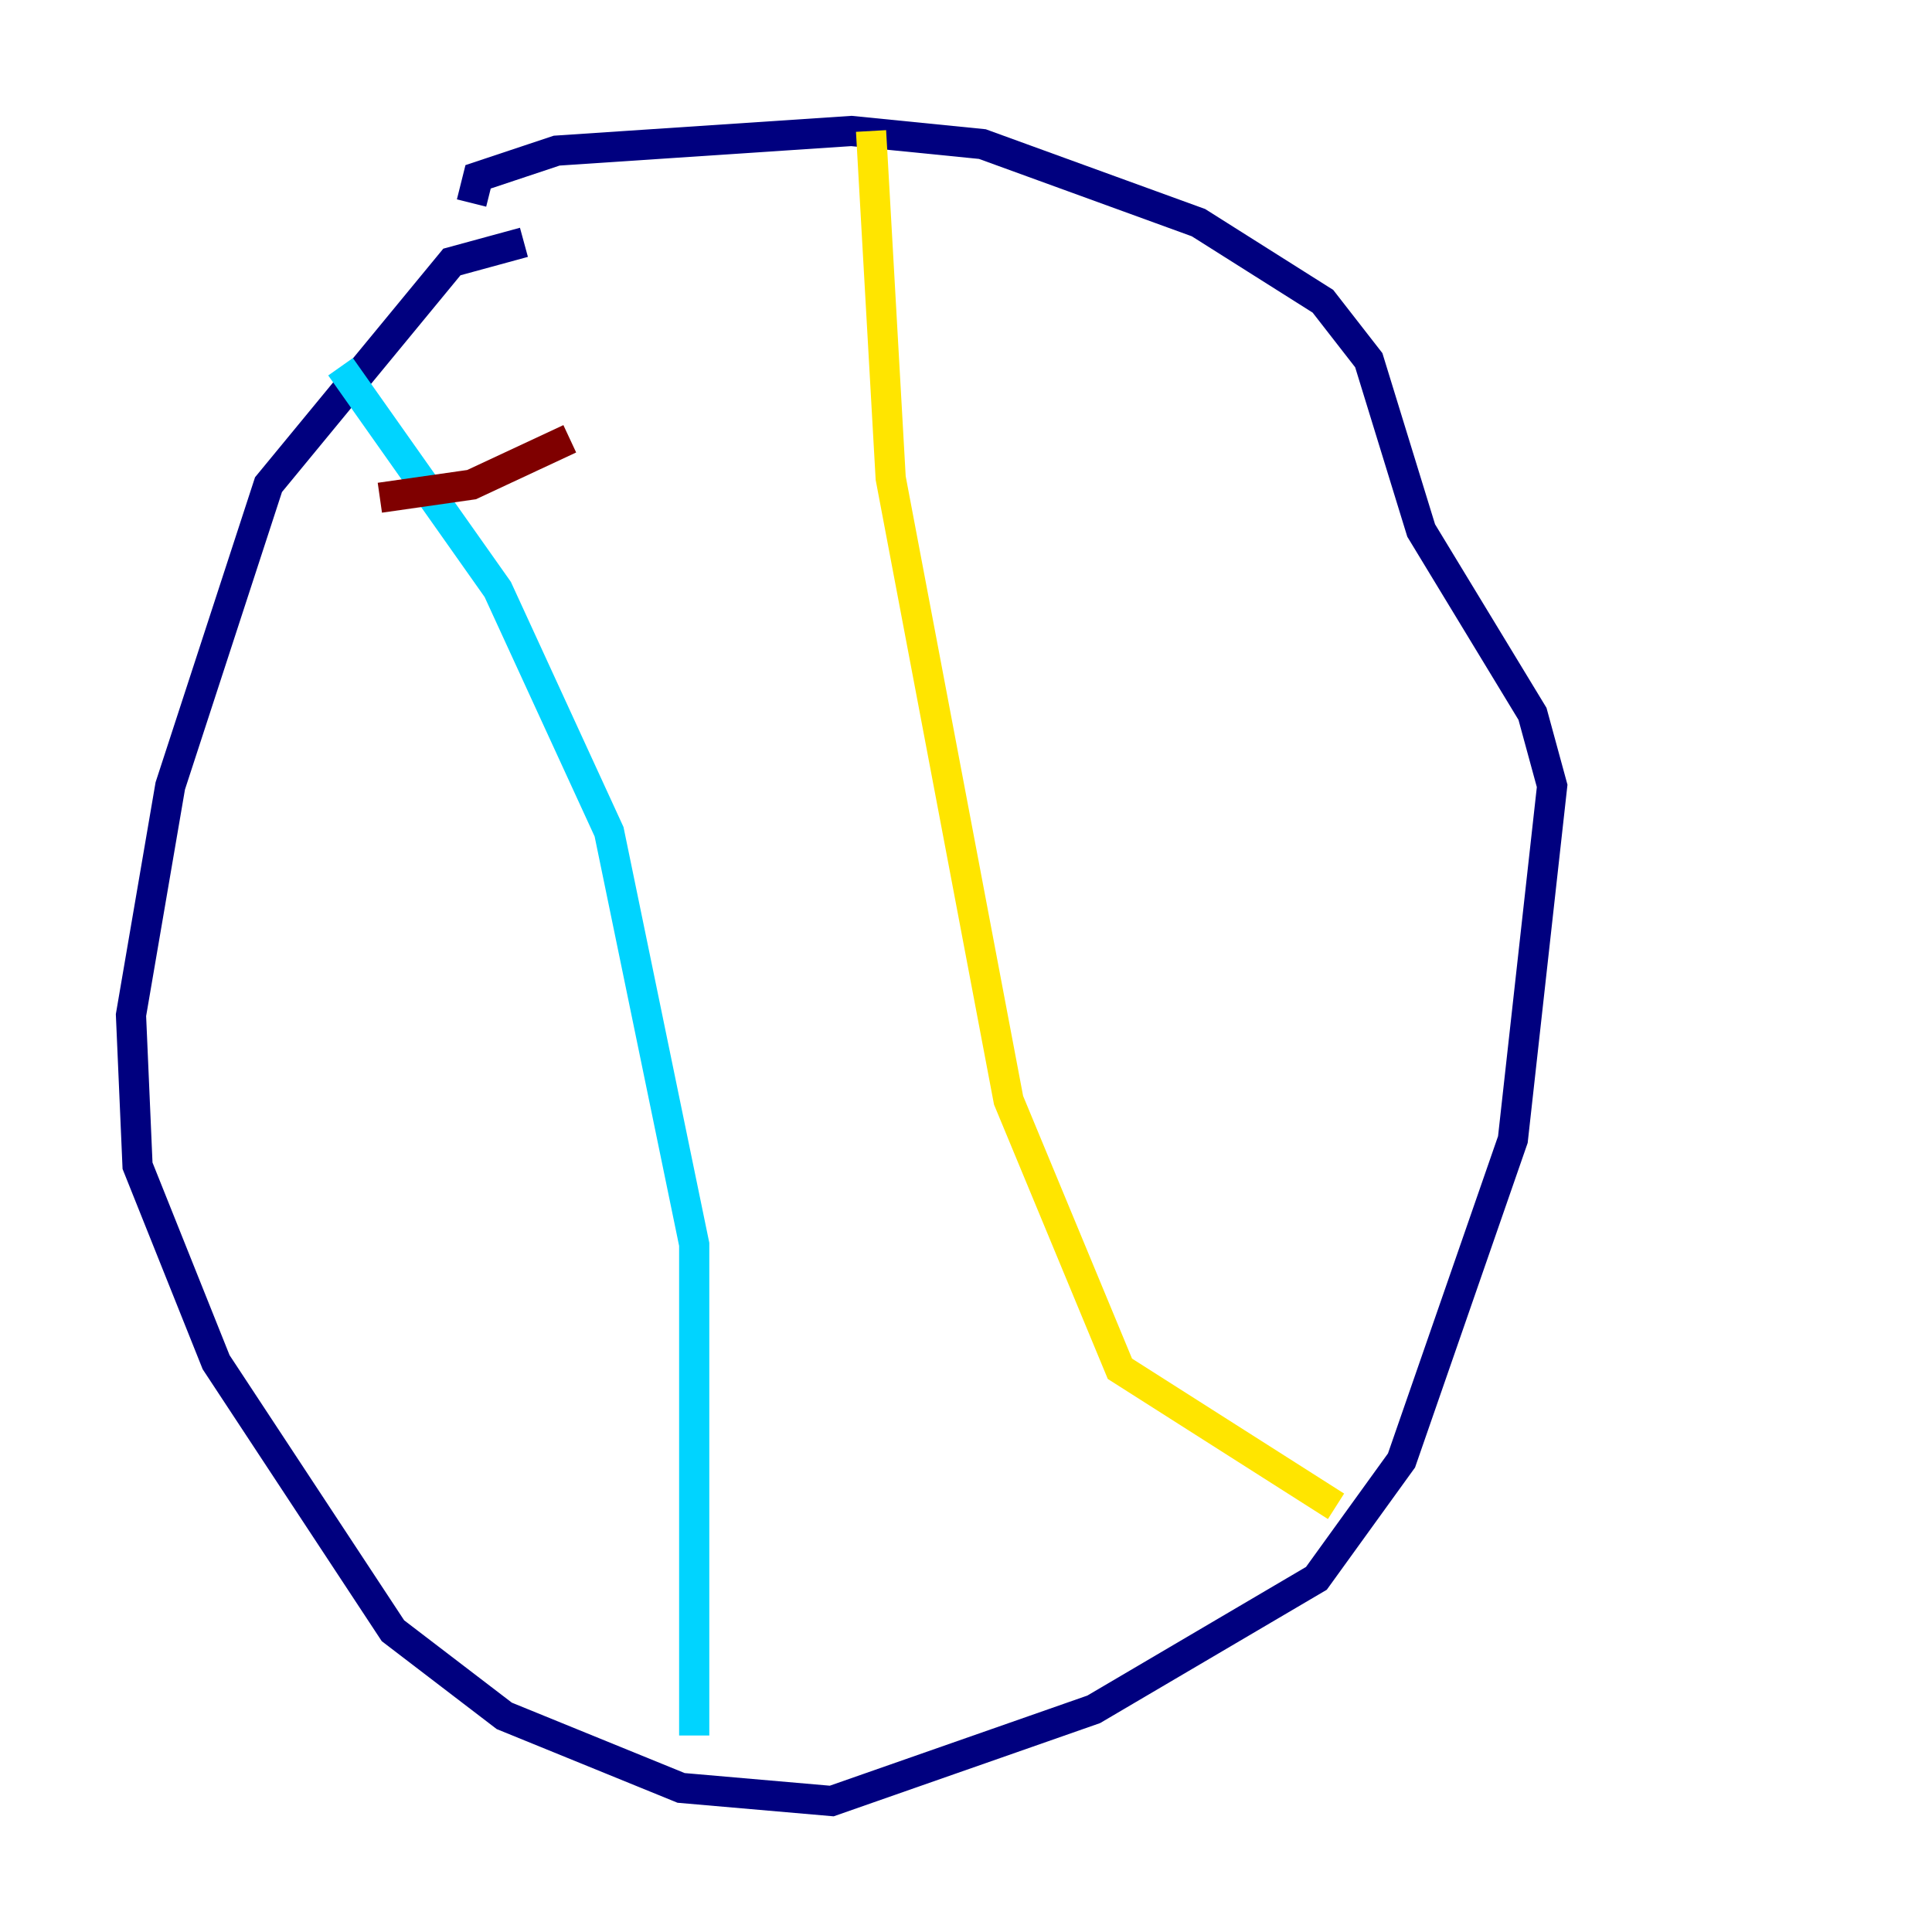 <?xml version="1.0" encoding="utf-8" ?>
<svg baseProfile="tiny" height="128" version="1.2" viewBox="0,0,128,128" width="128" xmlns="http://www.w3.org/2000/svg" xmlns:ev="http://www.w3.org/2001/xml-events" xmlns:xlink="http://www.w3.org/1999/xlink"><defs /><polyline fill="none" points="34.712,16.054 29.939,17.356 17.79,32.108 11.281,52.068 8.678,67.254 9.112,77.234 14.319,90.251 26.034,108.041 33.41,113.681 45.125,118.454 55.105,119.322 72.461,113.248 87.214,104.57 92.854,96.759 100.231,75.498 102.834,52.068 101.532,47.295 94.156,35.146 90.685,23.864 87.647,19.959 79.403,14.752 65.085,9.546 56.407,8.678 36.881,9.98 31.675,11.715 31.241,13.451" stroke="#00007f" stroke-width="2" /><polyline fill="none" points="22.563,24.298 32.976,39.051 40.352,55.105 45.993,82.441 45.993,114.983" stroke="#00d4ff" stroke-width="2" /><polyline fill="none" points="57.709,8.678 59.01,31.675 66.82,72.895 74.197,90.685 88.515,99.797" stroke="#ffe500" stroke-width="2" /><polyline fill="none" points="25.166,32.976 31.241,32.108 37.749,29.071" stroke="#7f0000" stroke-width="2" /></svg>